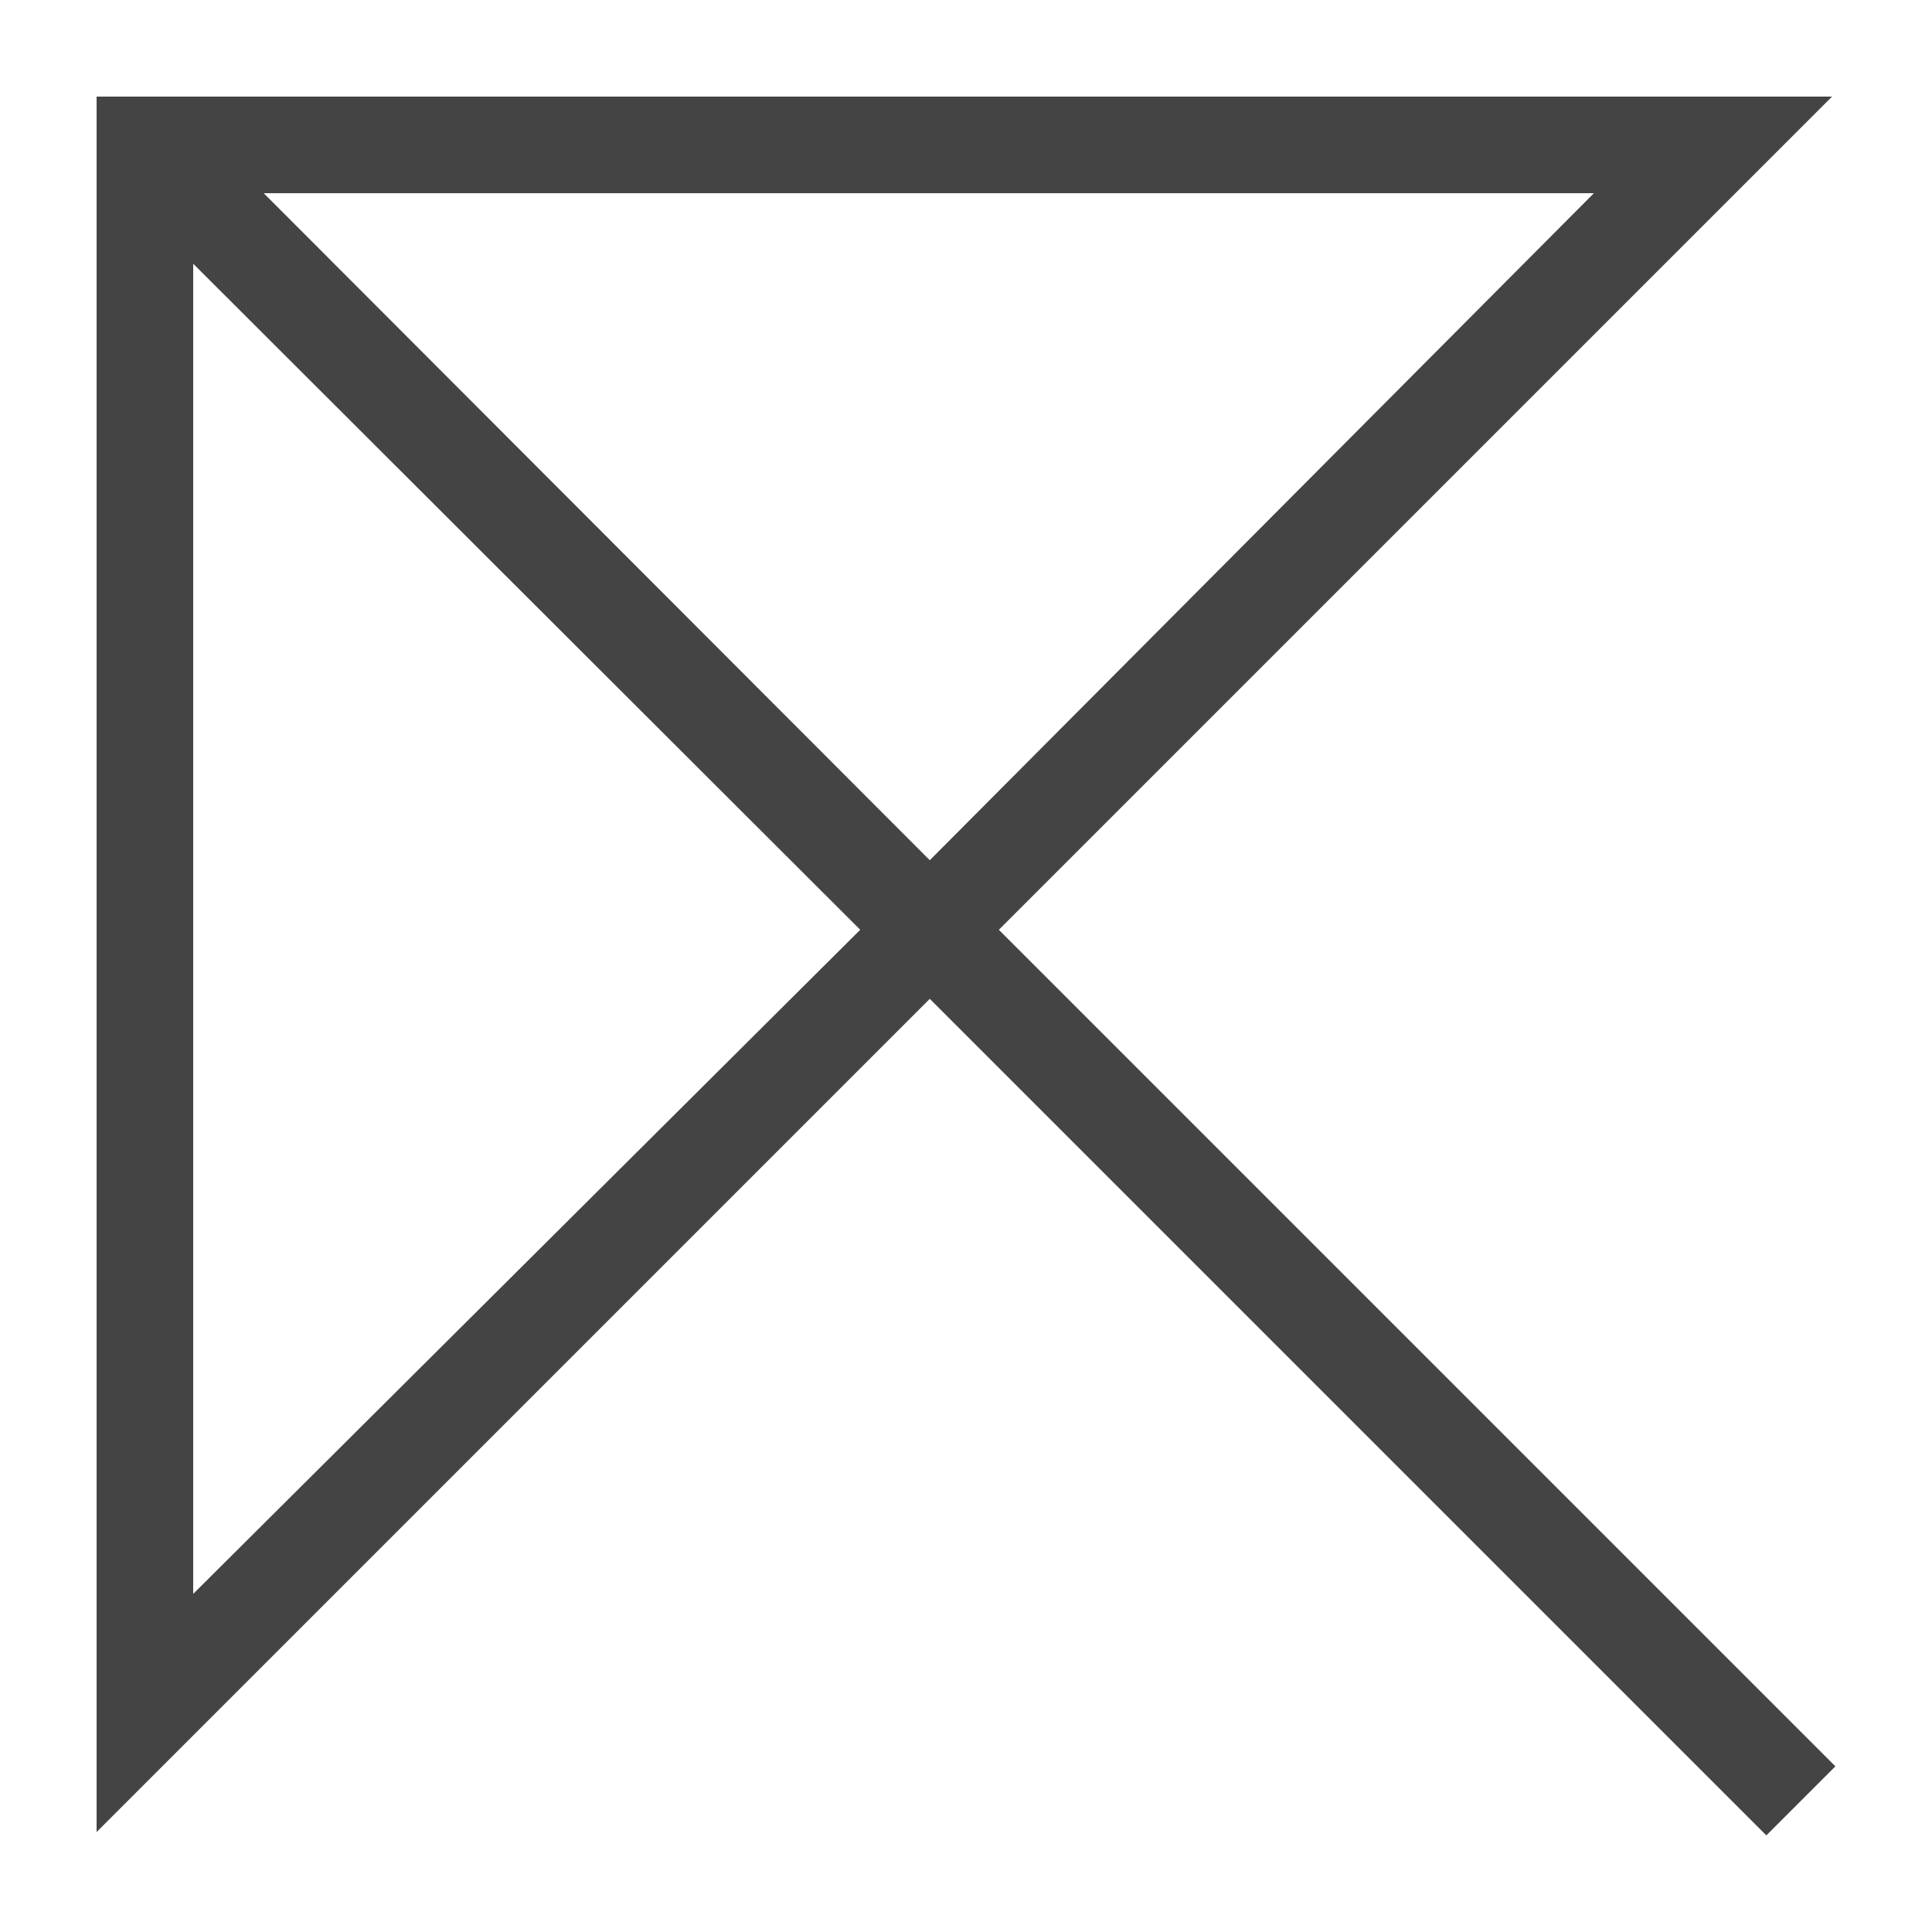 <svg id="Layer_1" data-name="Layer 1" xmlns="http://www.w3.org/2000/svg" viewBox="0 0 40 40"><defs><style>.cls-1{fill:#444;}</style></defs><title>logo_super_thin</title><path class="cls-1" d="M38,36.57,20.68,19.25,37.93,2H2V37.93L19.25,20.68,36.57,38ZM19.25,17.81,5.46,4H33ZM4,33V5.46L17.81,19.25Z"/></svg>